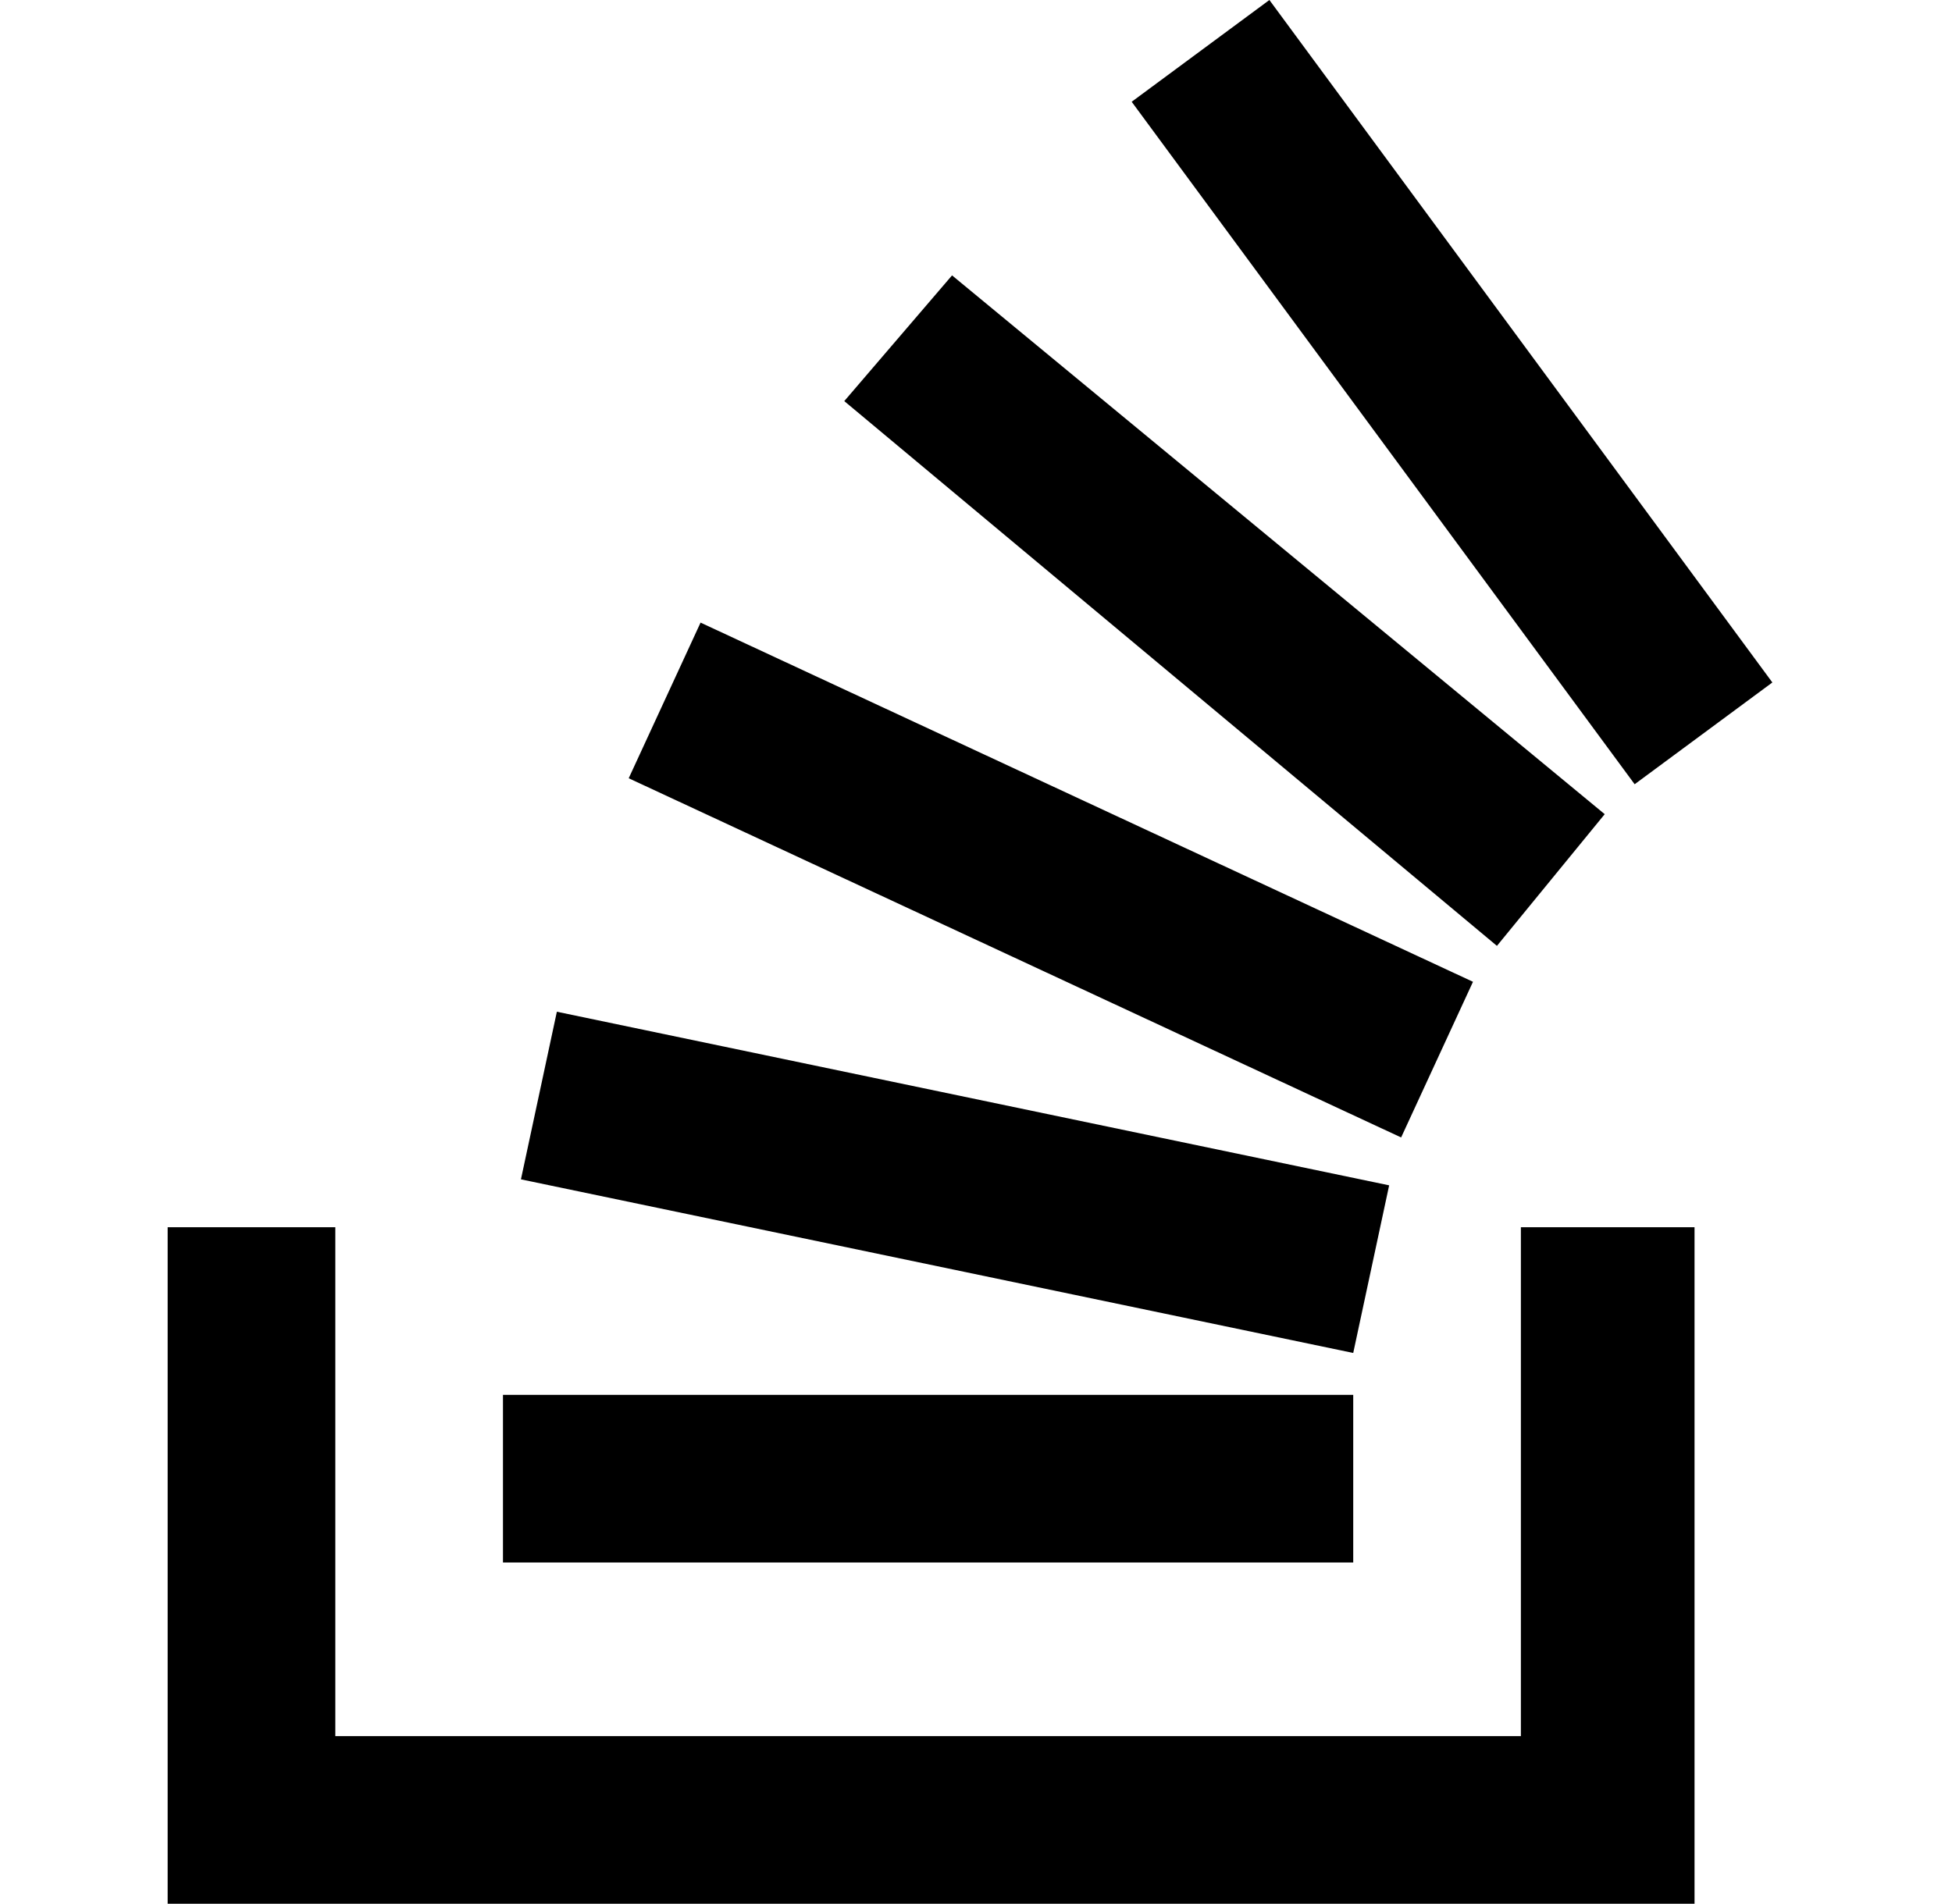 <svg xmlns="http://www.w3.org/2000/svg" xmlns:xlink="http://www.w3.org/1999/xlink" x="0" y="0" class="stackoverflow {{include.class}}" viewBox="0 0 32.6 31.8" xml:space="preserve" style="enable-background:new 0 0 32.6 31.8"><polygon points="25.4 29 25.4 20.5 28.3 20.5 28.3 31.8 2.8 31.8 2.8 20.5 5.6 20.5 5.6 29"/><path d="M8.7,19.7l13.9,2.9l0.6-2.8L9.3,16.9L8.7,19.7z M10.5,13l12.9,6l1.2-2.6l-12.9-6L10.5,13z M14.1,6.7L25,15.8l1.8-2.2	L15.9,4.6L14.1,6.7z M21.2,0l-2.3,1.7l8.4,11.4l2.3-1.7L21.2,0z M8.4,26.1h14.2v-2.8H8.4V26.1z"/></svg>